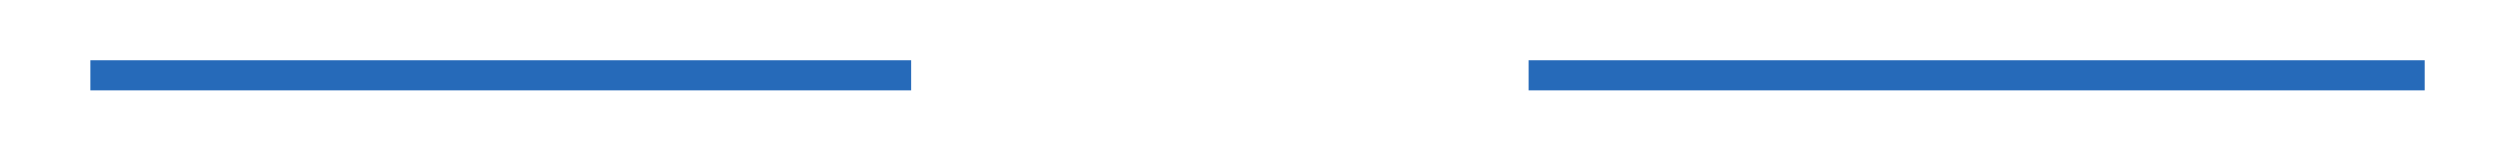 ﻿<?xml version="1.0" encoding="utf-8"?>
<svg version="1.1" xmlns:xlink="http://www.w3.org/1999/xlink" width="166px" height="10px" preserveAspectRatio="xMinYMid meet" viewBox="567 2066  166 8" xmlns="http://www.w3.org/2000/svg">
  <defs>
    <mask fill="white" id="clip433">
      <path d="M 627.5 2051  L 668.5 2051  L 668.5 2089  L 627.5 2089  Z M 557 2051  L 731 2051  L 731 2089  L 557 2089  Z " fill-rule="evenodd" />
    </mask>
  </defs>
  <path d="M 627.5 2070  L 573 2070  M 668.5 2070  L 728 2070  " stroke-width="2" stroke="#266ab9" fill="none" />
  <path d="M 574 2062.4  L 567 2070  L 574 2077.6  L 574 2062.4  Z " fill-rule="nonzero" fill="#266ab9" stroke="none" mask="url(#clip433)" />
</svg>